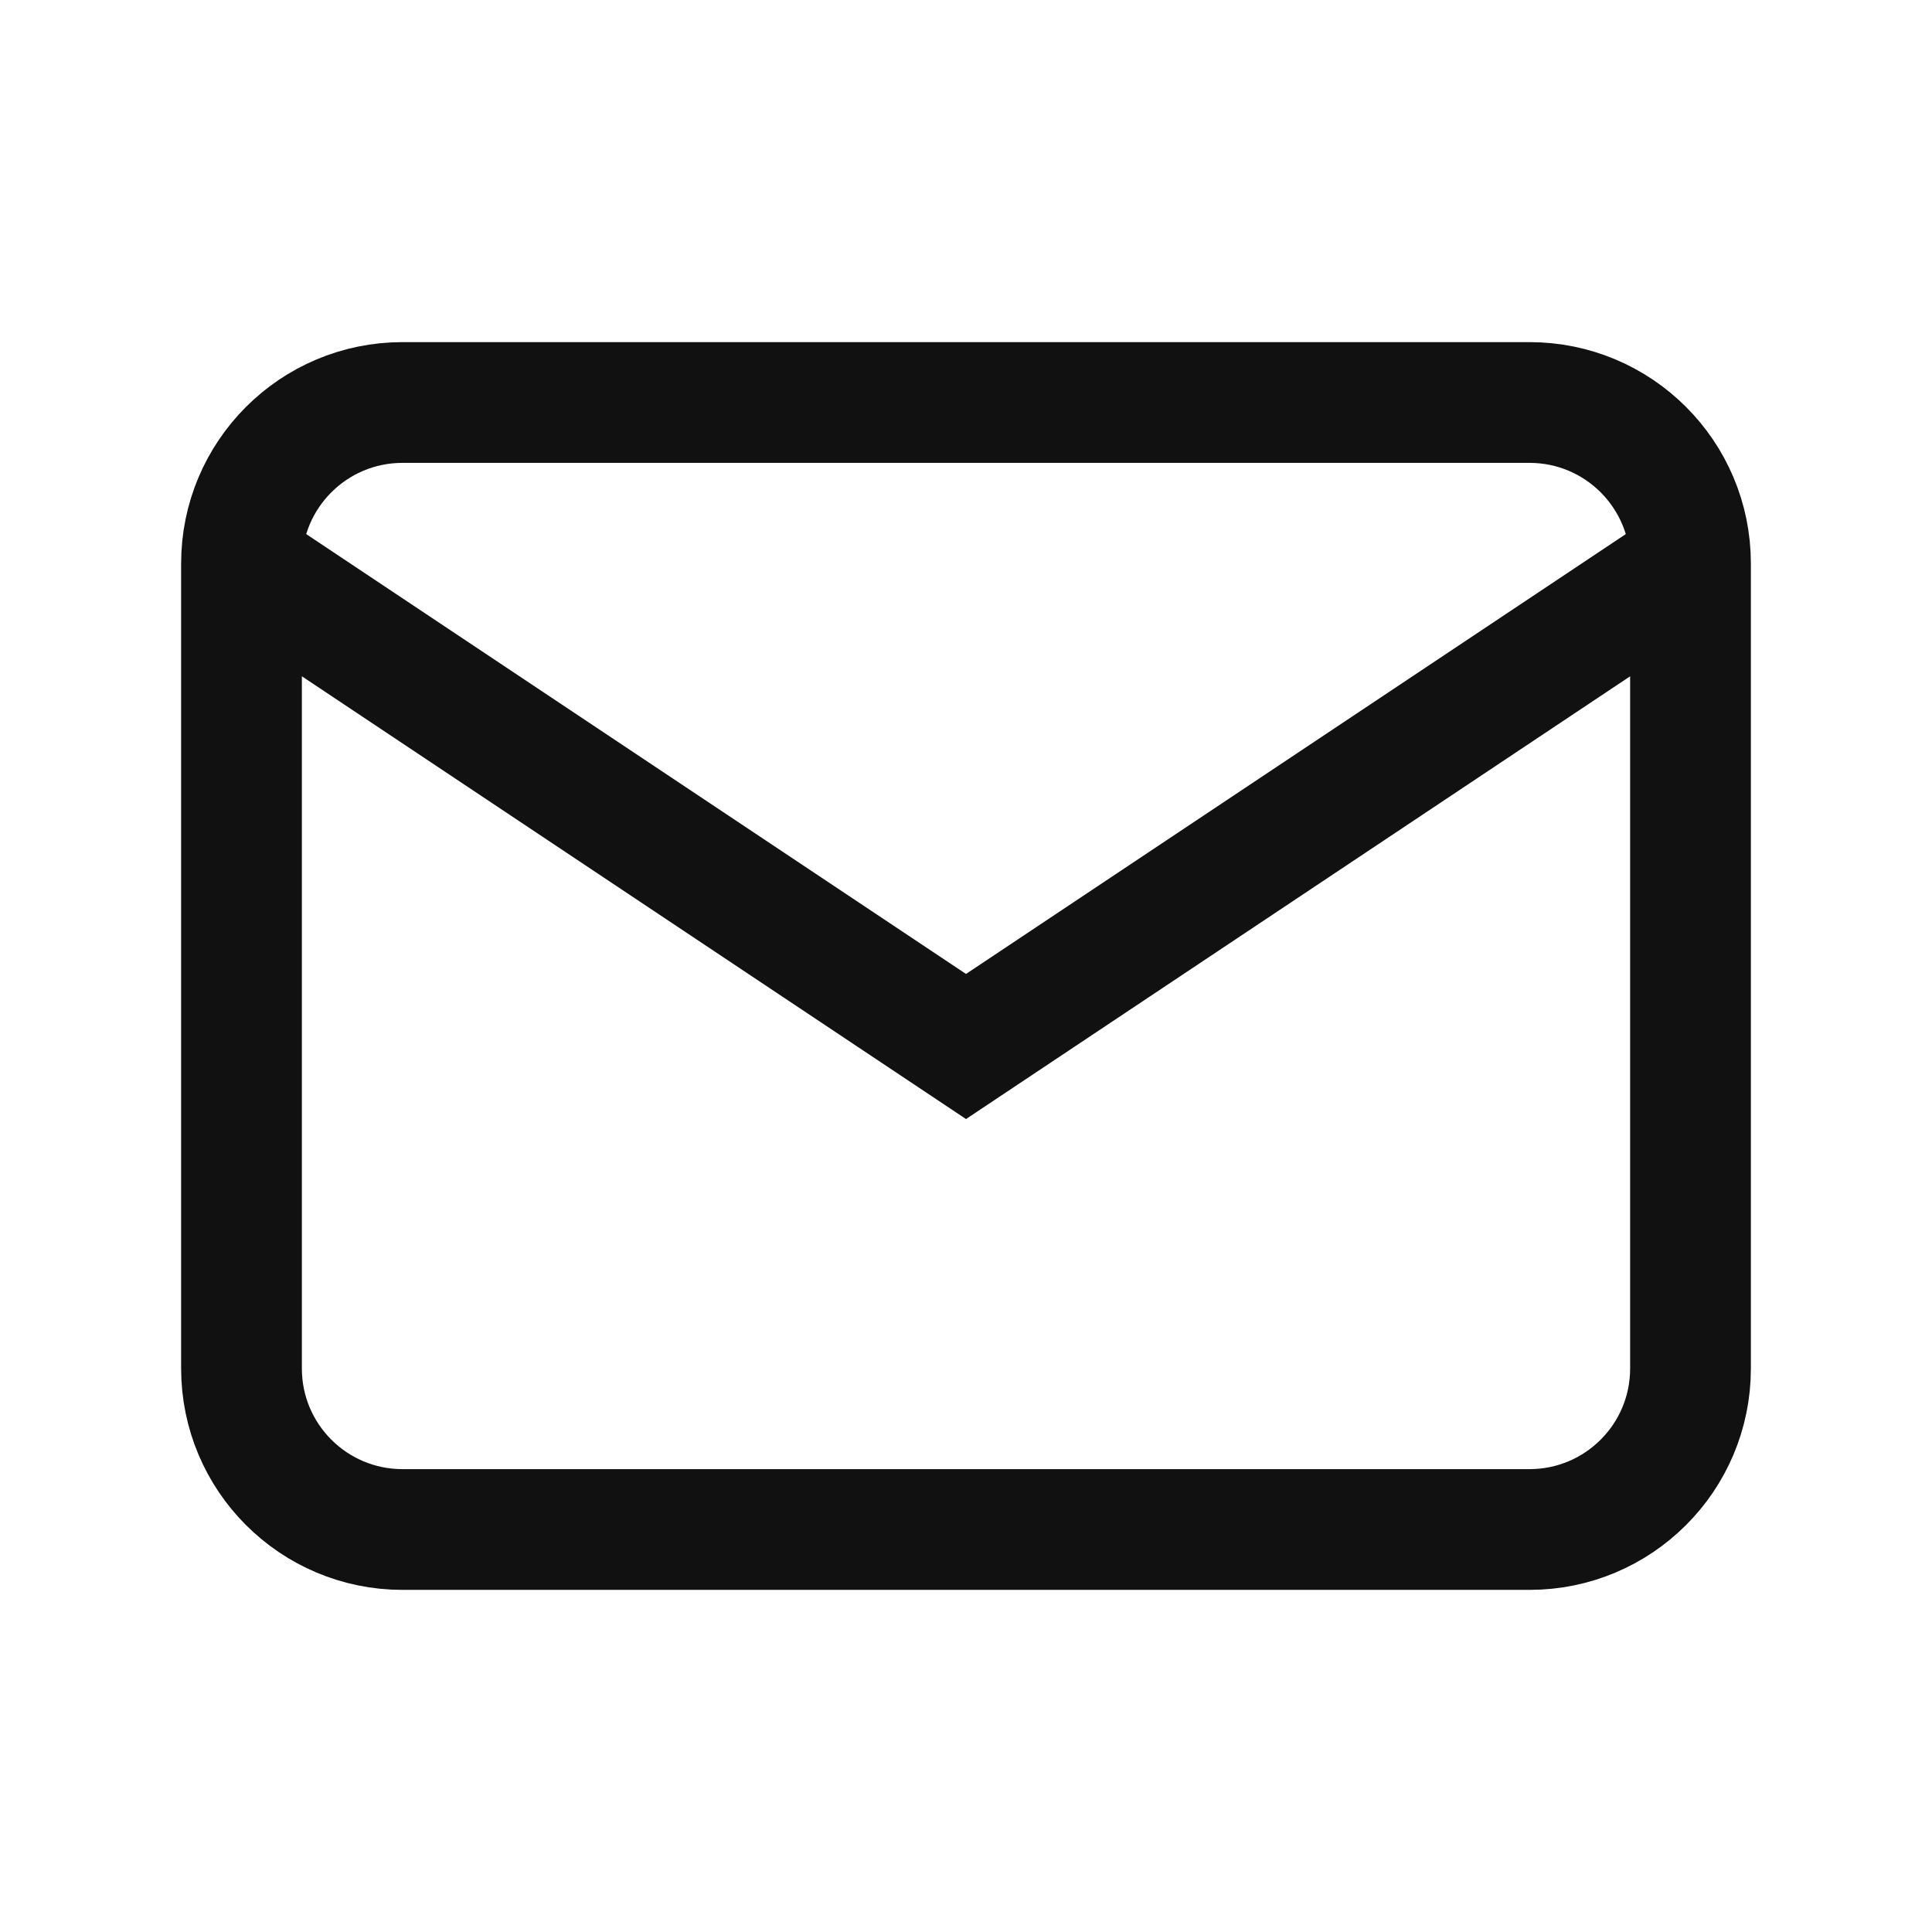 <svg width="24" height="24" viewBox="0 0 24 24" fill="none" xmlns="http://www.w3.org/2000/svg">
<path d="M21 7V17C21 18.105 20.105 19 19 19H5C3.895 19 3 18.105 3 17V7M21 7C21 5.895 20.105 5 19 5H5C3.895 5 3 5.895 3 7M21 7L12 13L3 7" stroke="#111111" stroke-width="1.5"/>
</svg>
